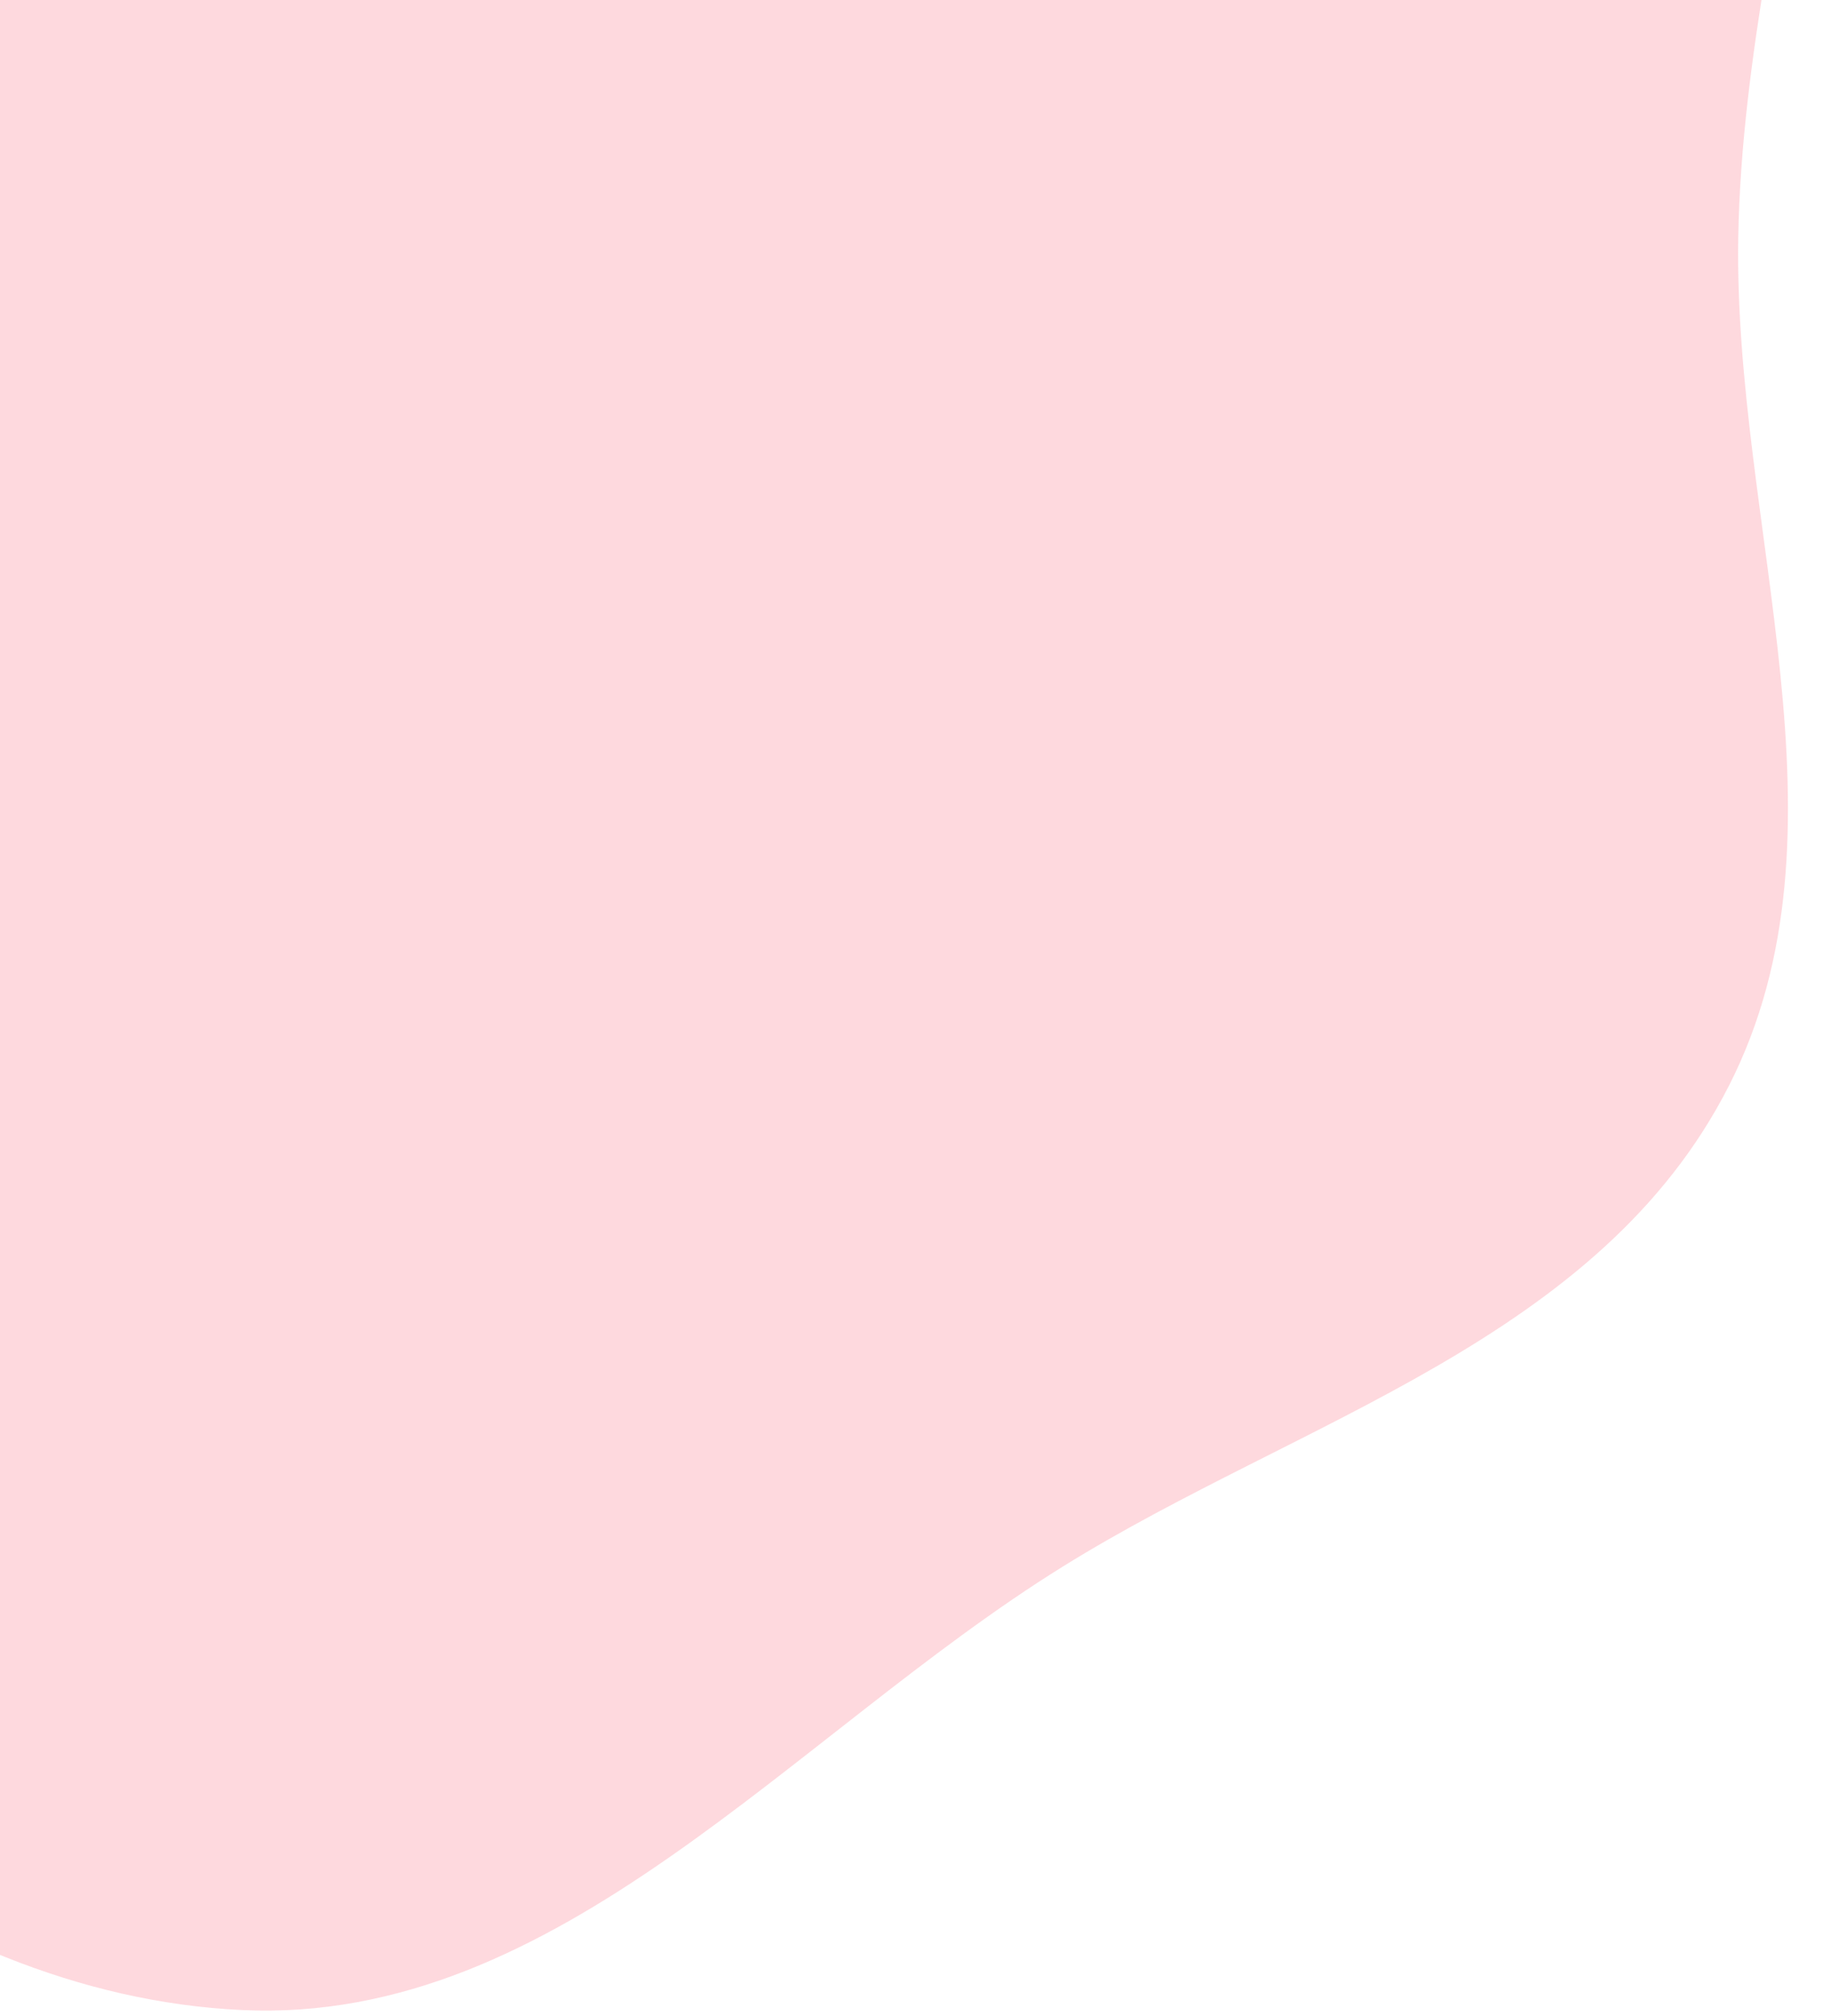 <svg width="227" height="250" viewBox="0 0 227 250" fill="none" xmlns="http://www.w3.org/2000/svg">
<path fill-rule="evenodd" clip-rule="evenodd" d="M215.503 29.381C214.884 65.324 230.421 102.99 214.366 134.59C198.256 166.3 161.238 175.919 131.736 194.263C98.112 215.17 69.284 251.094 29.988 249.234C-10.85 247.302 -44.565 215.521 -73.087 184.572C-101.9 153.308 -121.95 115.531 -131.945 73.522C-142.985 27.117 -149.168 -21.777 -132.714 -66.055C-114.919 -113.942 -82.293 -156.501 -38.131 -178.925C6.381 -201.527 59.061 -202.134 106.991 -187.771C152.322 -174.186 196.56 -145.821 218.44 -102.036C238.433 -62.026 216.276 -15.531 215.503 29.381Z" fill="#FD435A" fill-opacity="0.2"/>
</svg>
